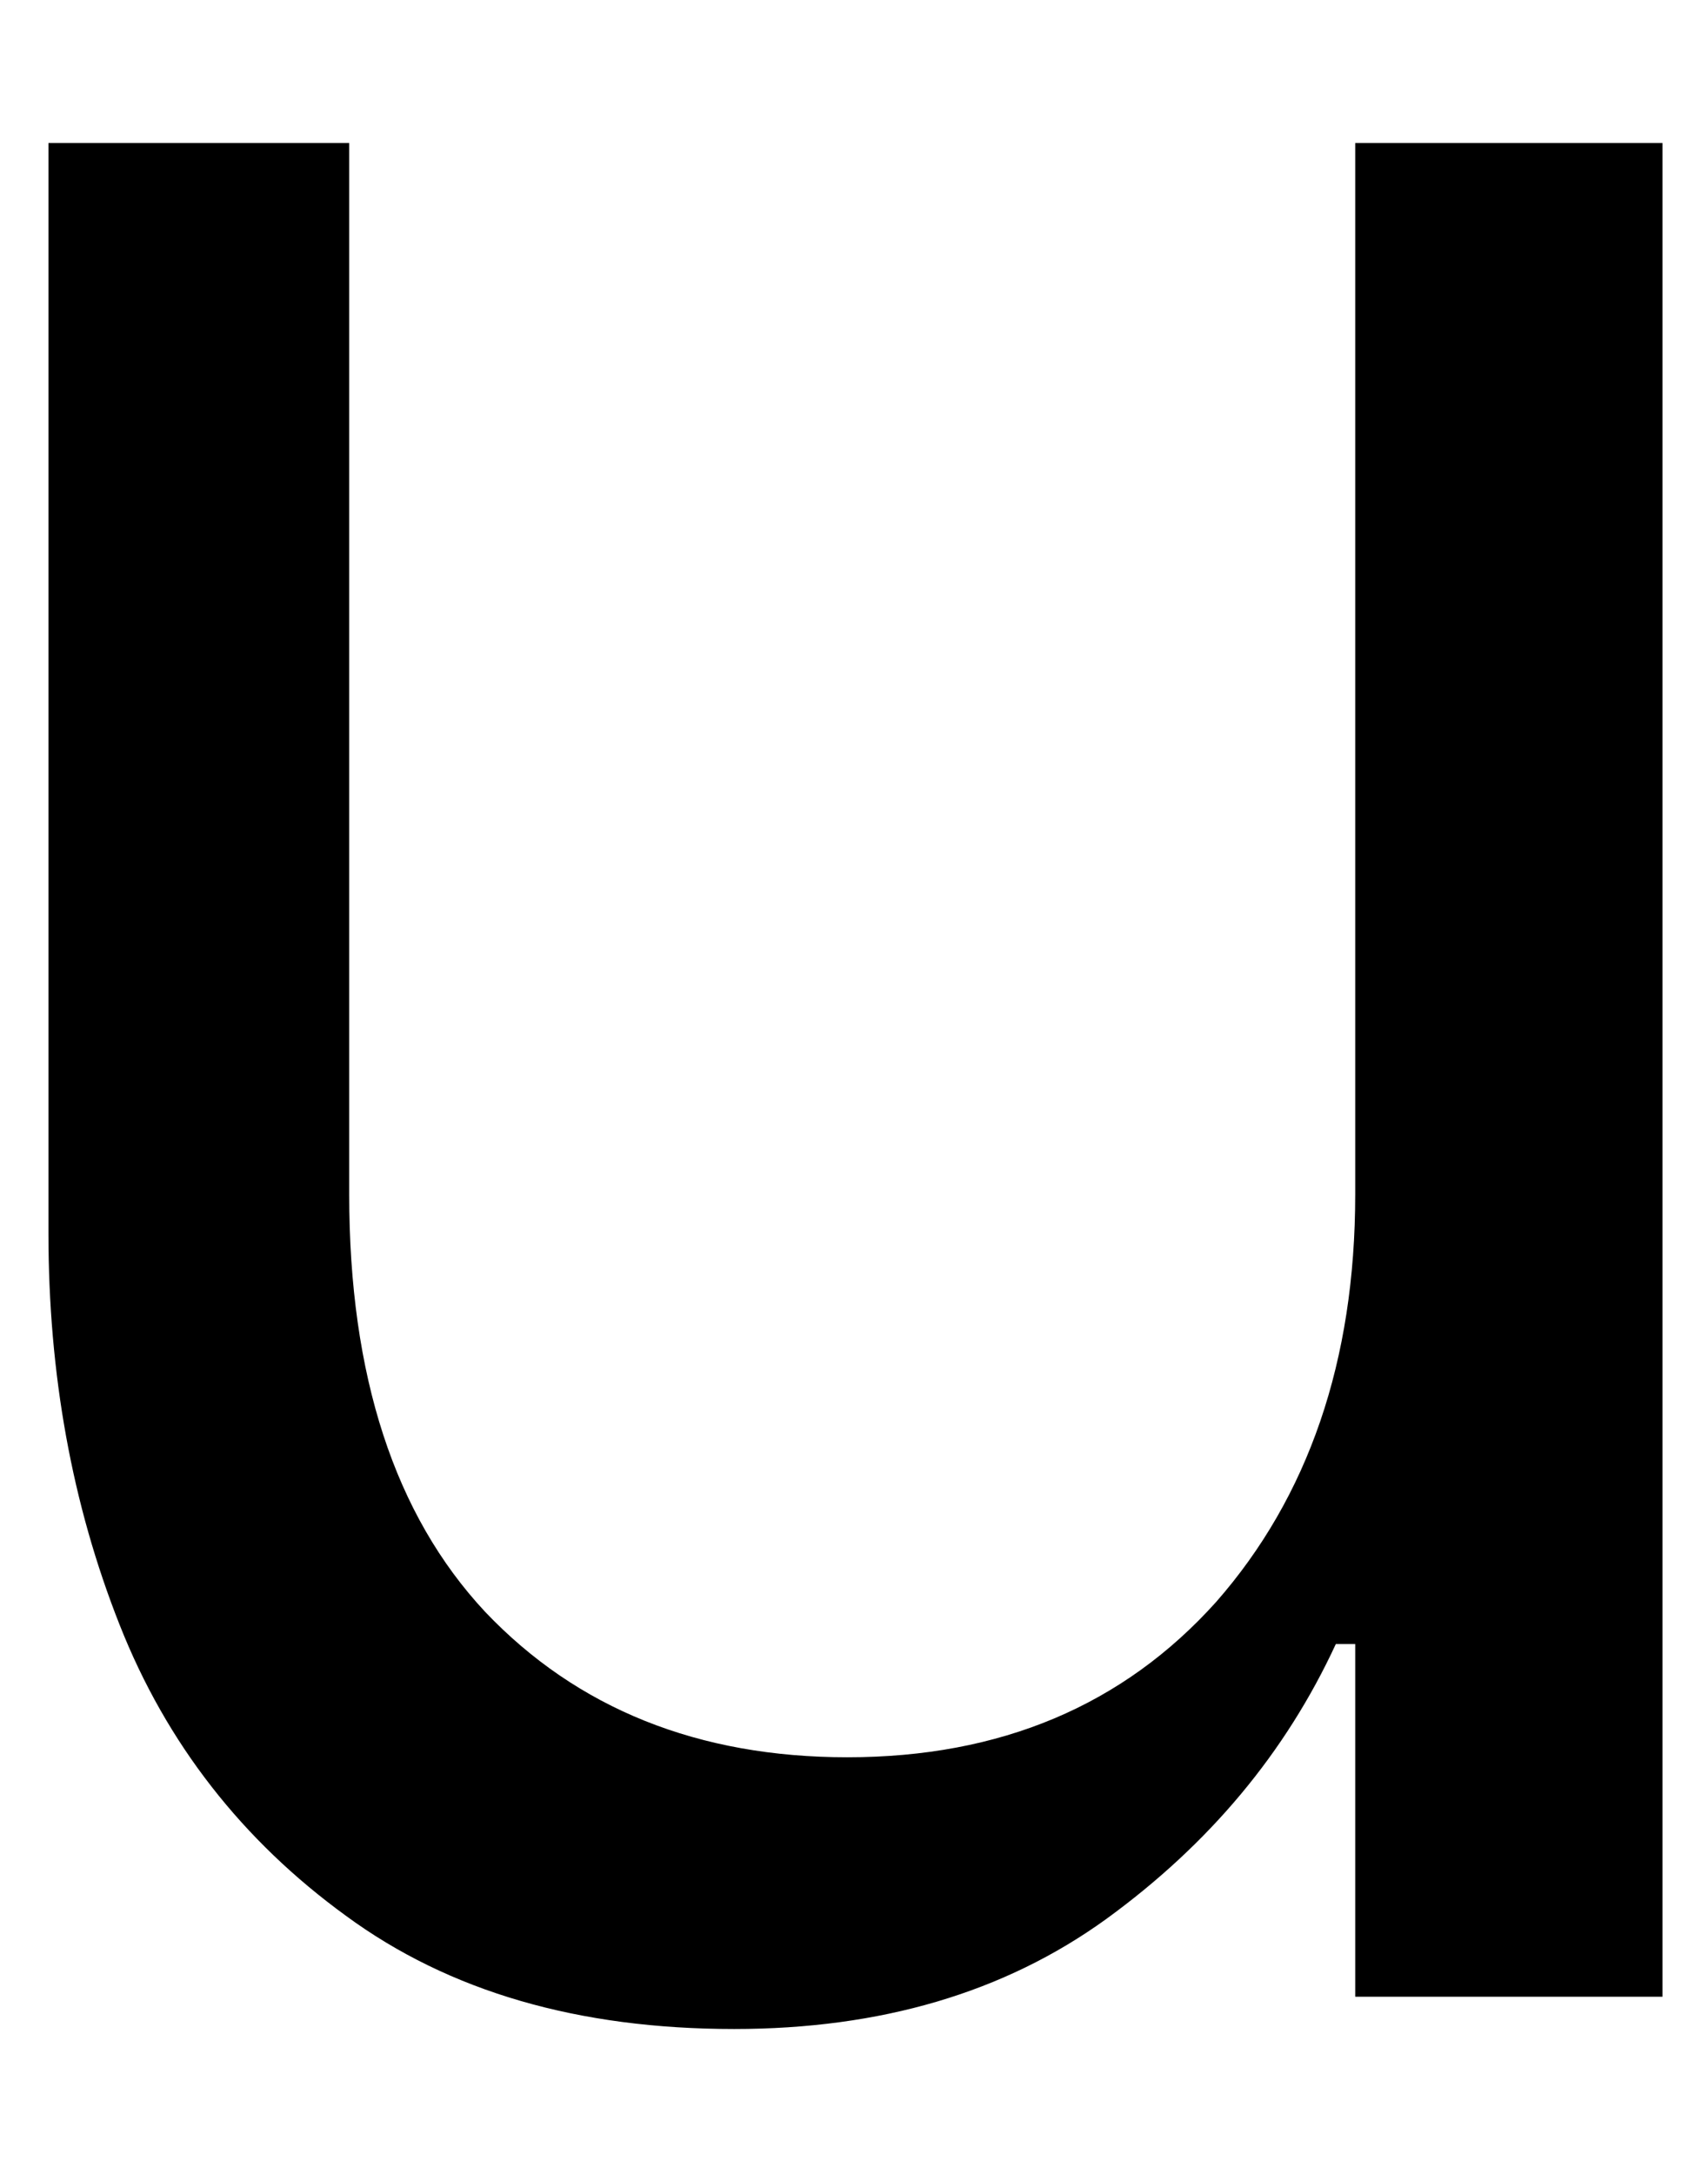 <svg width="11" height="14" viewBox="0 0 11 14" fill="none" xmlns="http://www.w3.org/2000/svg">
<path d="M10.707 12.859H8.728V10.588H8.603C8.28 11.286 7.791 11.874 7.124 12.359C6.468 12.833 5.671 13.067 4.728 13.067C3.728 13.067 2.895 12.828 2.228 12.338C1.562 11.854 1.072 11.229 0.77 10.463C0.463 9.687 0.312 8.848 0.312 7.942V0.921H2.249V7.692C2.249 8.859 2.541 9.755 3.124 10.38C3.718 11.005 4.499 11.317 5.457 11.317C6.442 11.317 7.233 10.984 7.832 10.317C8.426 9.64 8.728 8.765 8.728 7.692V0.921H10.707V12.859Z" fill="black"/>
</svg>
